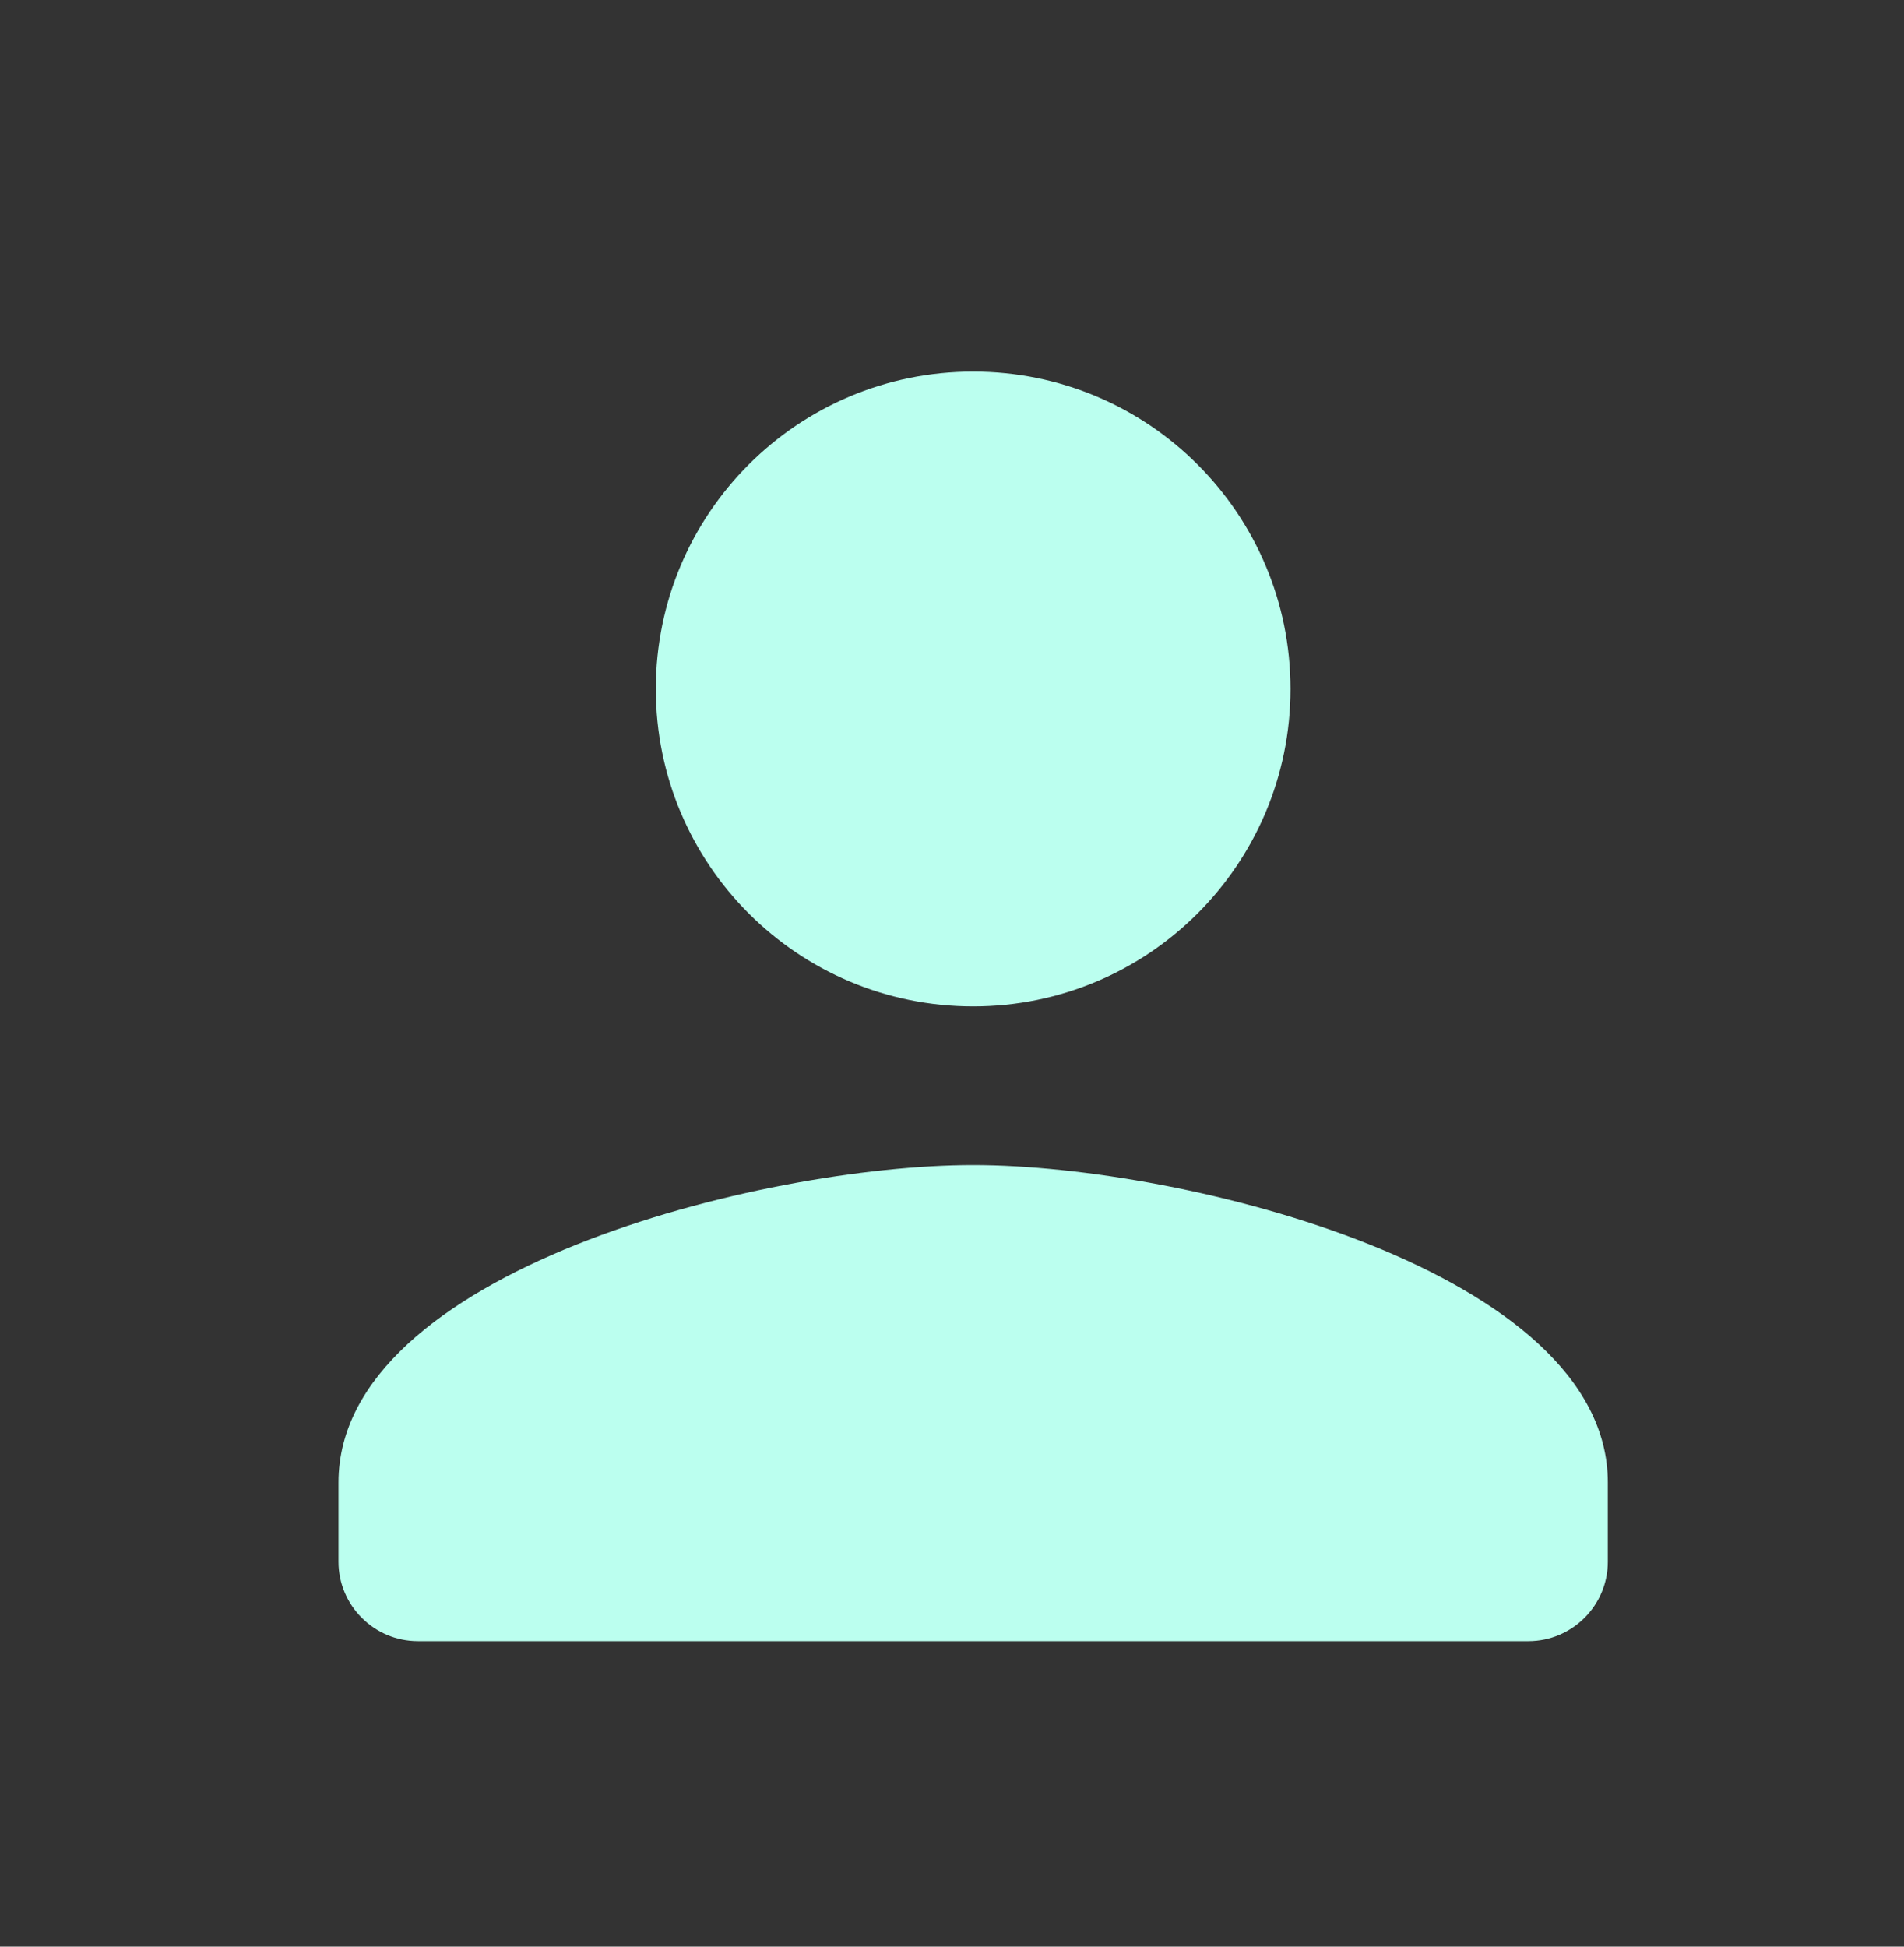 <svg width="45" height="46" viewBox="0 0 45 46" fill="none" xmlns="http://www.w3.org/2000/svg">
<rect x="0" y="0" width="45" height="46" fill="#333333" stroke="none"/>
<g id="ic:round-person">
<path id="Vector" d="M23 23.781C27.144 23.781 30.5 20.425 30.5 16.281C30.5 12.137 27.144 8.781 23 8.781C18.856 8.781 15.5 12.137 15.5 16.281C15.5 20.425 18.856 23.781 23 23.781ZM23 27.531C17.994 27.531 8 30.044 8 35.031V36.906C8 37.938 8.844 38.781 9.875 38.781H36.125C37.156 38.781 38 37.938 38 36.906V35.031C38 30.044 28.006 27.531 23 27.531Z" fill="#BBFFEF"/>
</g>
</svg>

